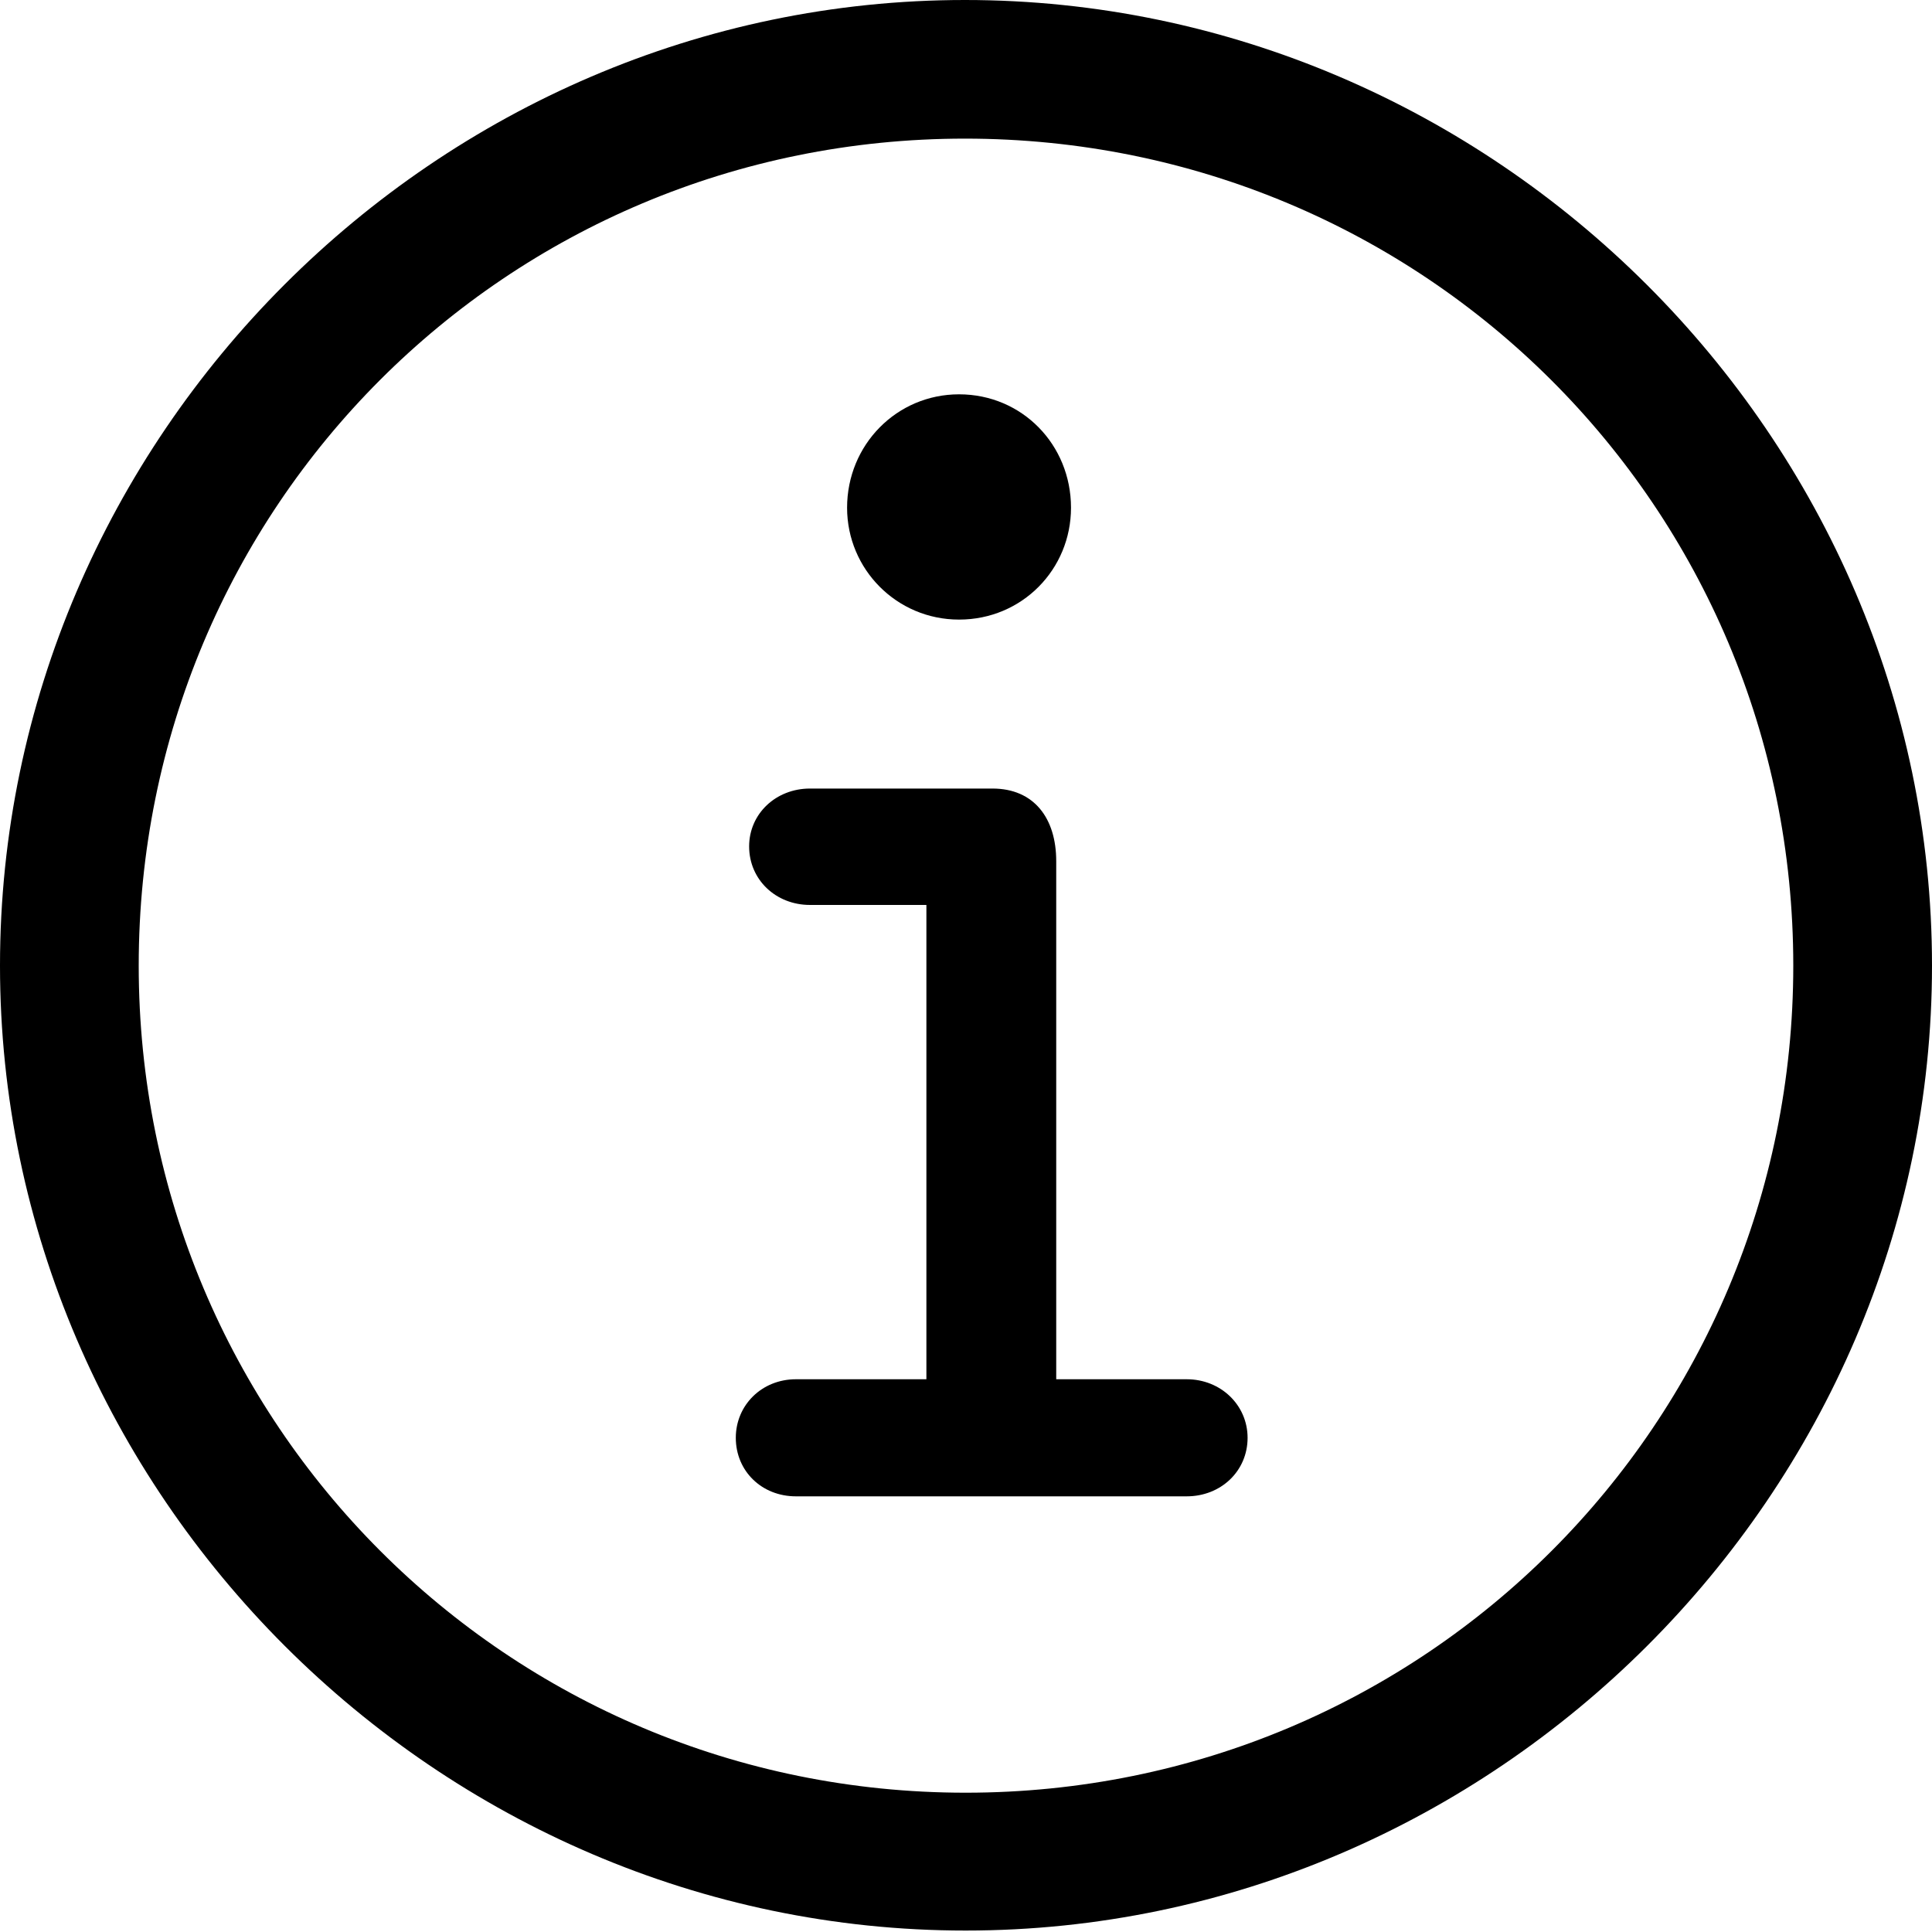 <svg width="20" height="20" viewBox="0 0 20 20" fill="none" xmlns="http://www.w3.org/2000/svg">
<g clip-path="url(#clip0_15573_25119)">
<path d="M9.996 19.985C15.47 19.985 20 15.458 20 9.996C20 4.526 15.463 0 9.989 0C4.522 0 0 4.526 0 9.996C0 15.458 4.53 19.985 9.996 19.985ZM9.996 18.558C5.251 18.558 1.436 14.737 1.436 9.996C1.436 5.247 5.244 1.435 9.989 1.435C14.741 1.435 18.564 5.247 18.564 9.996C18.564 14.737 14.748 18.558 9.996 18.558Z" fill="currentColor"/>
<path d="M8.239 15.49H12.285C12.638 15.49 12.915 15.229 12.915 14.884C12.915 14.546 12.638 14.278 12.285 14.278H10.934V8.915C10.934 8.47 10.704 8.163 10.274 8.163H8.385C8.032 8.163 7.755 8.424 7.755 8.762C7.755 9.107 8.032 9.368 8.385 9.368H9.59V14.278H8.239C7.886 14.278 7.617 14.546 7.617 14.884C7.617 15.229 7.886 15.49 8.239 15.49ZM9.928 6.414C10.581 6.414 11.087 5.893 11.087 5.256C11.087 4.604 10.581 4.082 9.928 4.082C9.283 4.082 8.769 4.604 8.769 5.256C8.769 5.893 9.283 6.414 9.928 6.414Z" fill="currentColor"/>
</g>
<defs>
<clipPath id="clip0_15573_25119">
<rect width="20" height="20" fill="white"/>
</clipPath>
</defs>
</svg>
